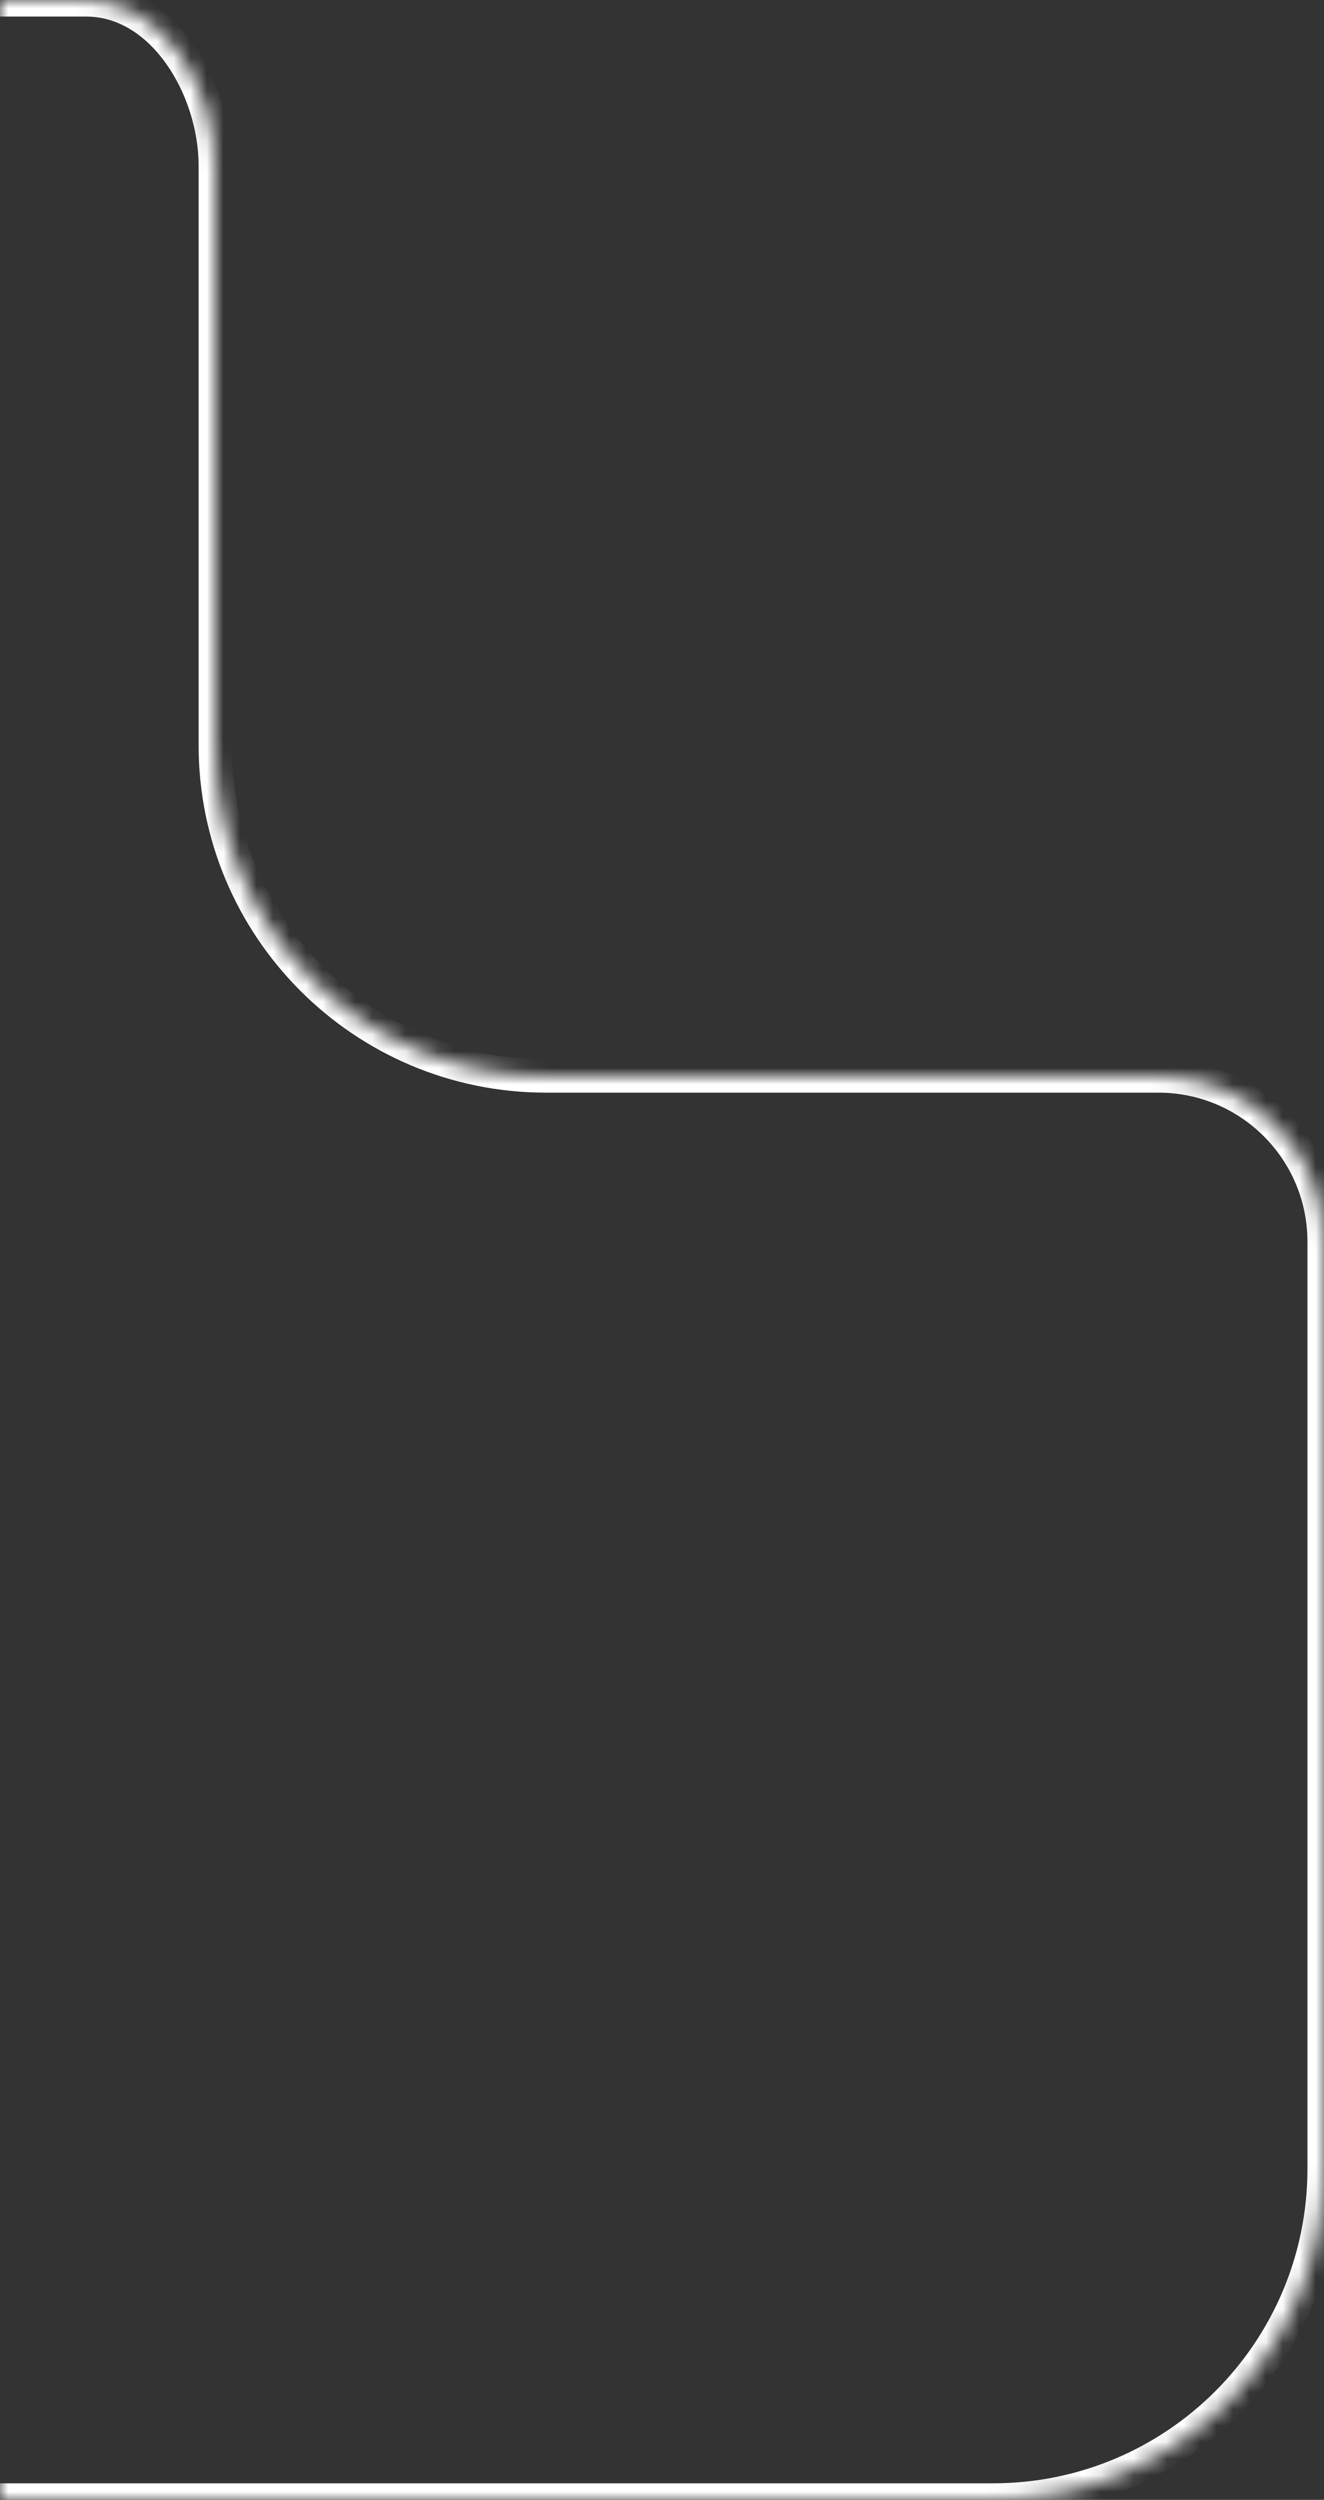 <svg width="80" height="151" viewBox="0 0 80 151" fill="none" xmlns="http://www.w3.org/2000/svg">
<rect x="0" y="0" width="80" height="151" fill="#333333" stroke="none"/>
<g clip-path="url(#clip0_5060_163)">
<mask id="path-1-inside-1_5060_163" fill="white">
<path d="M5.204 0C9.856 0 13 5.348 13 10V10V45C13 56.046 21.954 65 33 65H70C75.523 65 80 69.477 80 75V131C80 142.046 71.046 151 60 151H-549C-560.046 151 -569 142.046 -569 131V20C-569 8.954 -560.046 0 -549 0H5.204Z"/>
</mask>
<path d="M13 45L12 45V45L13 45ZM33 65L33 66H33V65ZM80 131L81 131V131H80ZM-569 20L-570 20V20H-569ZM13 10H12V45H13H14V10H13ZM13 45L12 45C12 56.598 21.402 66 33 66L33 65L33 64C22.507 64 14 55.493 14 45L13 45ZM33 65V66H70V65V64H33V65ZM80 75H79V131H80H81V75H80ZM80 131L79 131C79 141.493 70.493 150 60 150V151V152C71.598 152 81 142.598 81 131L80 131ZM60 151V150H-549V151V152H60V151ZM-549 151V150C-559.493 150 -568 141.493 -568 131H-569H-570C-570 142.598 -560.598 152 -549 152V151ZM-569 131H-568V20H-569H-570V131H-569ZM-569 20L-568 20C-568 9.507 -559.493 1 -549 1V0V-1C-560.598 -1 -570 8.402 -570 20L-569 20ZM-549 0V1H5.204V0V-1H-549V0ZM70 65V66C74.971 66 79 70.029 79 75H80H81C81 68.925 76.075 64 70 64V65ZM13 10H14C14 7.468 13.15 4.765 11.661 2.675C10.169 0.582 7.949 -1 5.204 -1V0V1C7.111 1 8.789 2.092 10.032 3.836C11.277 5.583 12 7.88 12 10H13Z" fill="white" mask="url(#path-1-inside-1_5060_163)"/>
</g>
<defs>
<clipPath id="clip0_5060_163">
<rect width="80" height="151" fill="white"/>
</clipPath>
</defs>
</svg>
